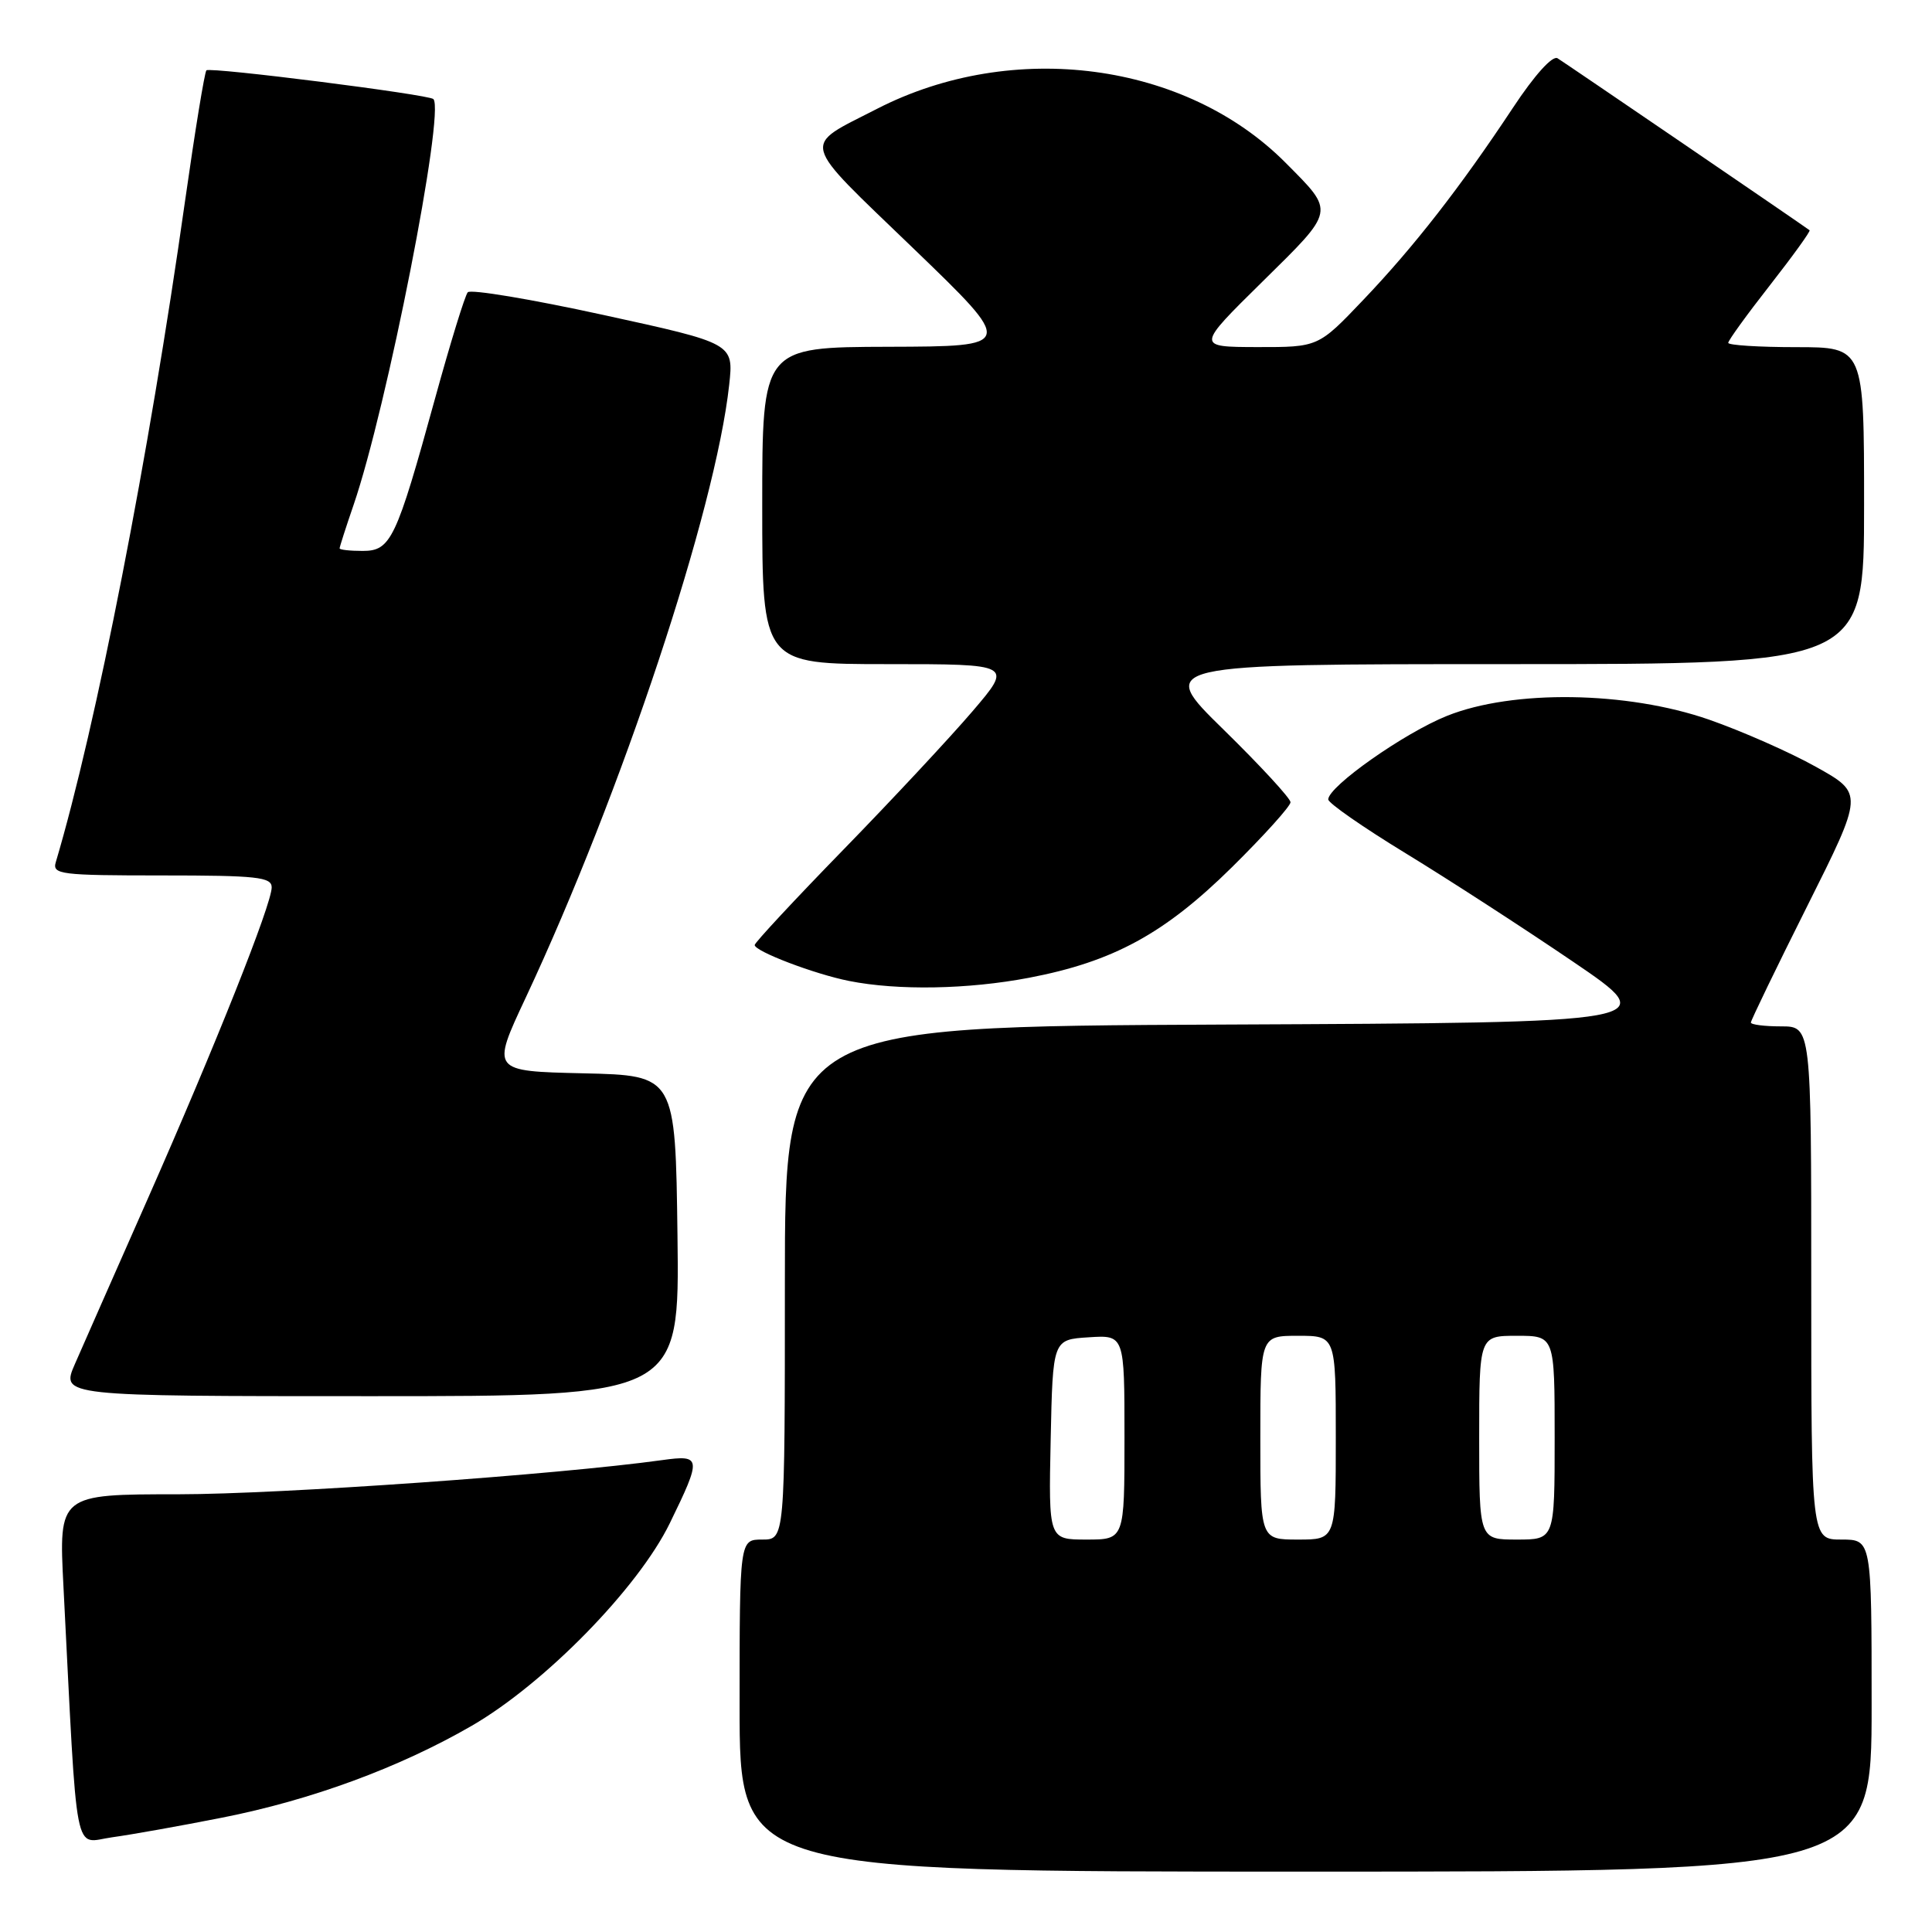 <?xml version="1.0" encoding="UTF-8" standalone="no"?>
<!DOCTYPE svg PUBLIC "-//W3C//DTD SVG 1.1//EN" "http://www.w3.org/Graphics/SVG/1.1/DTD/svg11.dtd" >
<svg xmlns="http://www.w3.org/2000/svg" xmlns:xlink="http://www.w3.org/1999/xlink" version="1.1" viewBox="0 0 256 256">
 <g >
 <path fill="currentColor"
d=" M 248.00 226.00 C 248.00 204.00 248.00 204.00 244.00 204.00 C 240.00 204.00 240.00 204.00 240.00 170.00 C 240.00 136.00 240.00 136.00 236.00 136.00 C 233.80 136.00 232.00 135.77 232.00 135.49 C 232.00 135.21 235.36 128.26 239.47 120.06 C 246.94 105.14 246.94 105.14 240.66 101.63 C 237.20 99.69 230.80 96.87 226.44 95.35 C 215.58 91.58 200.47 91.36 191.75 94.85 C 186.09 97.11 176.00 104.21 176.00 105.93 C 176.00 106.41 180.61 109.62 186.25 113.06 C 191.89 116.50 201.86 122.96 208.41 127.41 C 220.32 135.50 220.32 135.50 162.16 135.76 C 104.00 136.02 104.00 136.02 104.00 170.01 C 104.00 204.00 104.00 204.00 101.00 204.00 C 98.00 204.00 98.00 204.00 98.00 226.00 C 98.00 248.00 98.00 248.00 173.00 248.00 C 248.00 248.00 248.00 248.00 248.00 226.00 Z  M 29.42 240.85 C 41.24 238.52 52.91 234.22 62.50 228.68 C 72.19 223.07 84.56 210.42 88.75 201.84 C 93.00 193.13 92.95 192.75 87.75 193.47 C 73.88 195.40 37.19 197.99 23.64 198.00 C 7.78 198.00 7.78 198.00 8.41 210.25 C 10.31 247.40 9.68 244.16 14.86 243.45 C 17.41 243.10 23.97 241.93 29.42 240.85 Z  M 89.77 163.75 C 89.50 142.50 89.50 142.50 77.30 142.22 C 65.09 141.94 65.09 141.94 69.65 132.22 C 82.37 105.06 94.81 67.59 96.62 51.00 C 97.22 45.50 97.22 45.50 79.94 41.73 C 70.43 39.65 62.35 38.30 61.98 38.73 C 61.61 39.15 59.66 45.48 57.65 52.79 C 52.49 71.53 51.79 73.00 48.05 73.00 C 46.37 73.00 45.00 72.85 45.00 72.66 C 45.00 72.47 45.83 69.88 46.85 66.91 C 51.27 54.02 58.97 14.87 57.43 13.13 C 56.89 12.53 27.82 8.85 27.35 9.32 C 27.11 9.56 25.84 17.35 24.52 26.63 C 19.73 60.49 12.74 96.26 7.39 114.25 C 6.91 115.86 8.03 116.00 21.43 116.00 C 34.03 116.00 36.00 116.21 36.00 117.58 C 36.00 119.82 28.53 138.58 19.51 159.00 C 15.26 168.62 10.94 178.41 9.92 180.75 C 8.07 185.00 8.07 185.00 49.06 185.00 C 90.04 185.00 90.04 185.00 89.77 163.75 Z  M 136.35 129.56 C 147.53 127.42 154.31 123.72 163.25 114.90 C 167.51 110.69 171.00 106.82 171.00 106.30 C 171.00 105.79 167.01 101.46 162.13 96.68 C 153.26 88.00 153.26 88.00 200.13 88.00 C 247.00 88.00 247.00 88.00 247.00 67.00 C 247.00 46.00 247.00 46.00 238.00 46.00 C 233.05 46.00 229.00 45.74 229.00 45.43 C 229.00 45.11 231.49 41.67 234.53 37.79 C 237.57 33.90 239.93 30.63 239.78 30.51 C 238.89 29.83 207.30 8.28 206.38 7.72 C 205.71 7.32 203.34 9.94 200.48 14.27 C 193.51 24.80 187.38 32.67 180.63 39.75 C 174.68 46.00 174.68 46.00 166.59 45.99 C 158.50 45.97 158.50 45.97 167.27 37.33 C 177.00 27.74 176.91 28.18 170.38 21.60 C 157.11 8.22 134.22 5.19 116.23 14.41 C 106.15 19.59 105.80 18.24 121.00 32.89 C 134.50 45.90 134.50 45.90 117.75 45.95 C 101.00 46.00 101.00 46.00 101.00 67.00 C 101.00 88.00 101.00 88.00 117.60 88.00 C 134.20 88.00 134.20 88.00 128.86 94.25 C 125.92 97.69 118.23 105.94 111.76 112.58 C 105.29 119.22 100.00 124.91 100.00 125.22 C 100.00 126.05 107.91 129.07 112.50 129.98 C 118.96 131.27 128.28 131.10 136.35 129.56 Z  M 139.22 190.75 C 139.50 177.50 139.50 177.50 144.25 177.20 C 149.00 176.89 149.00 176.89 149.00 190.45 C 149.00 204.00 149.00 204.00 143.97 204.00 C 138.94 204.00 138.94 204.00 139.22 190.75 Z  M 167.00 190.50 C 167.00 177.00 167.00 177.00 172.00 177.00 C 177.00 177.00 177.00 177.00 177.00 190.50 C 177.00 204.00 177.00 204.00 172.00 204.00 C 167.00 204.00 167.00 204.00 167.00 190.50 Z  M 196.00 190.50 C 196.00 177.00 196.00 177.00 201.00 177.00 C 206.00 177.00 206.00 177.00 206.00 190.50 C 206.00 204.00 206.00 204.00 201.00 204.00 C 196.00 204.00 196.00 204.00 196.00 190.50 Z "/>
</g>
</svg>